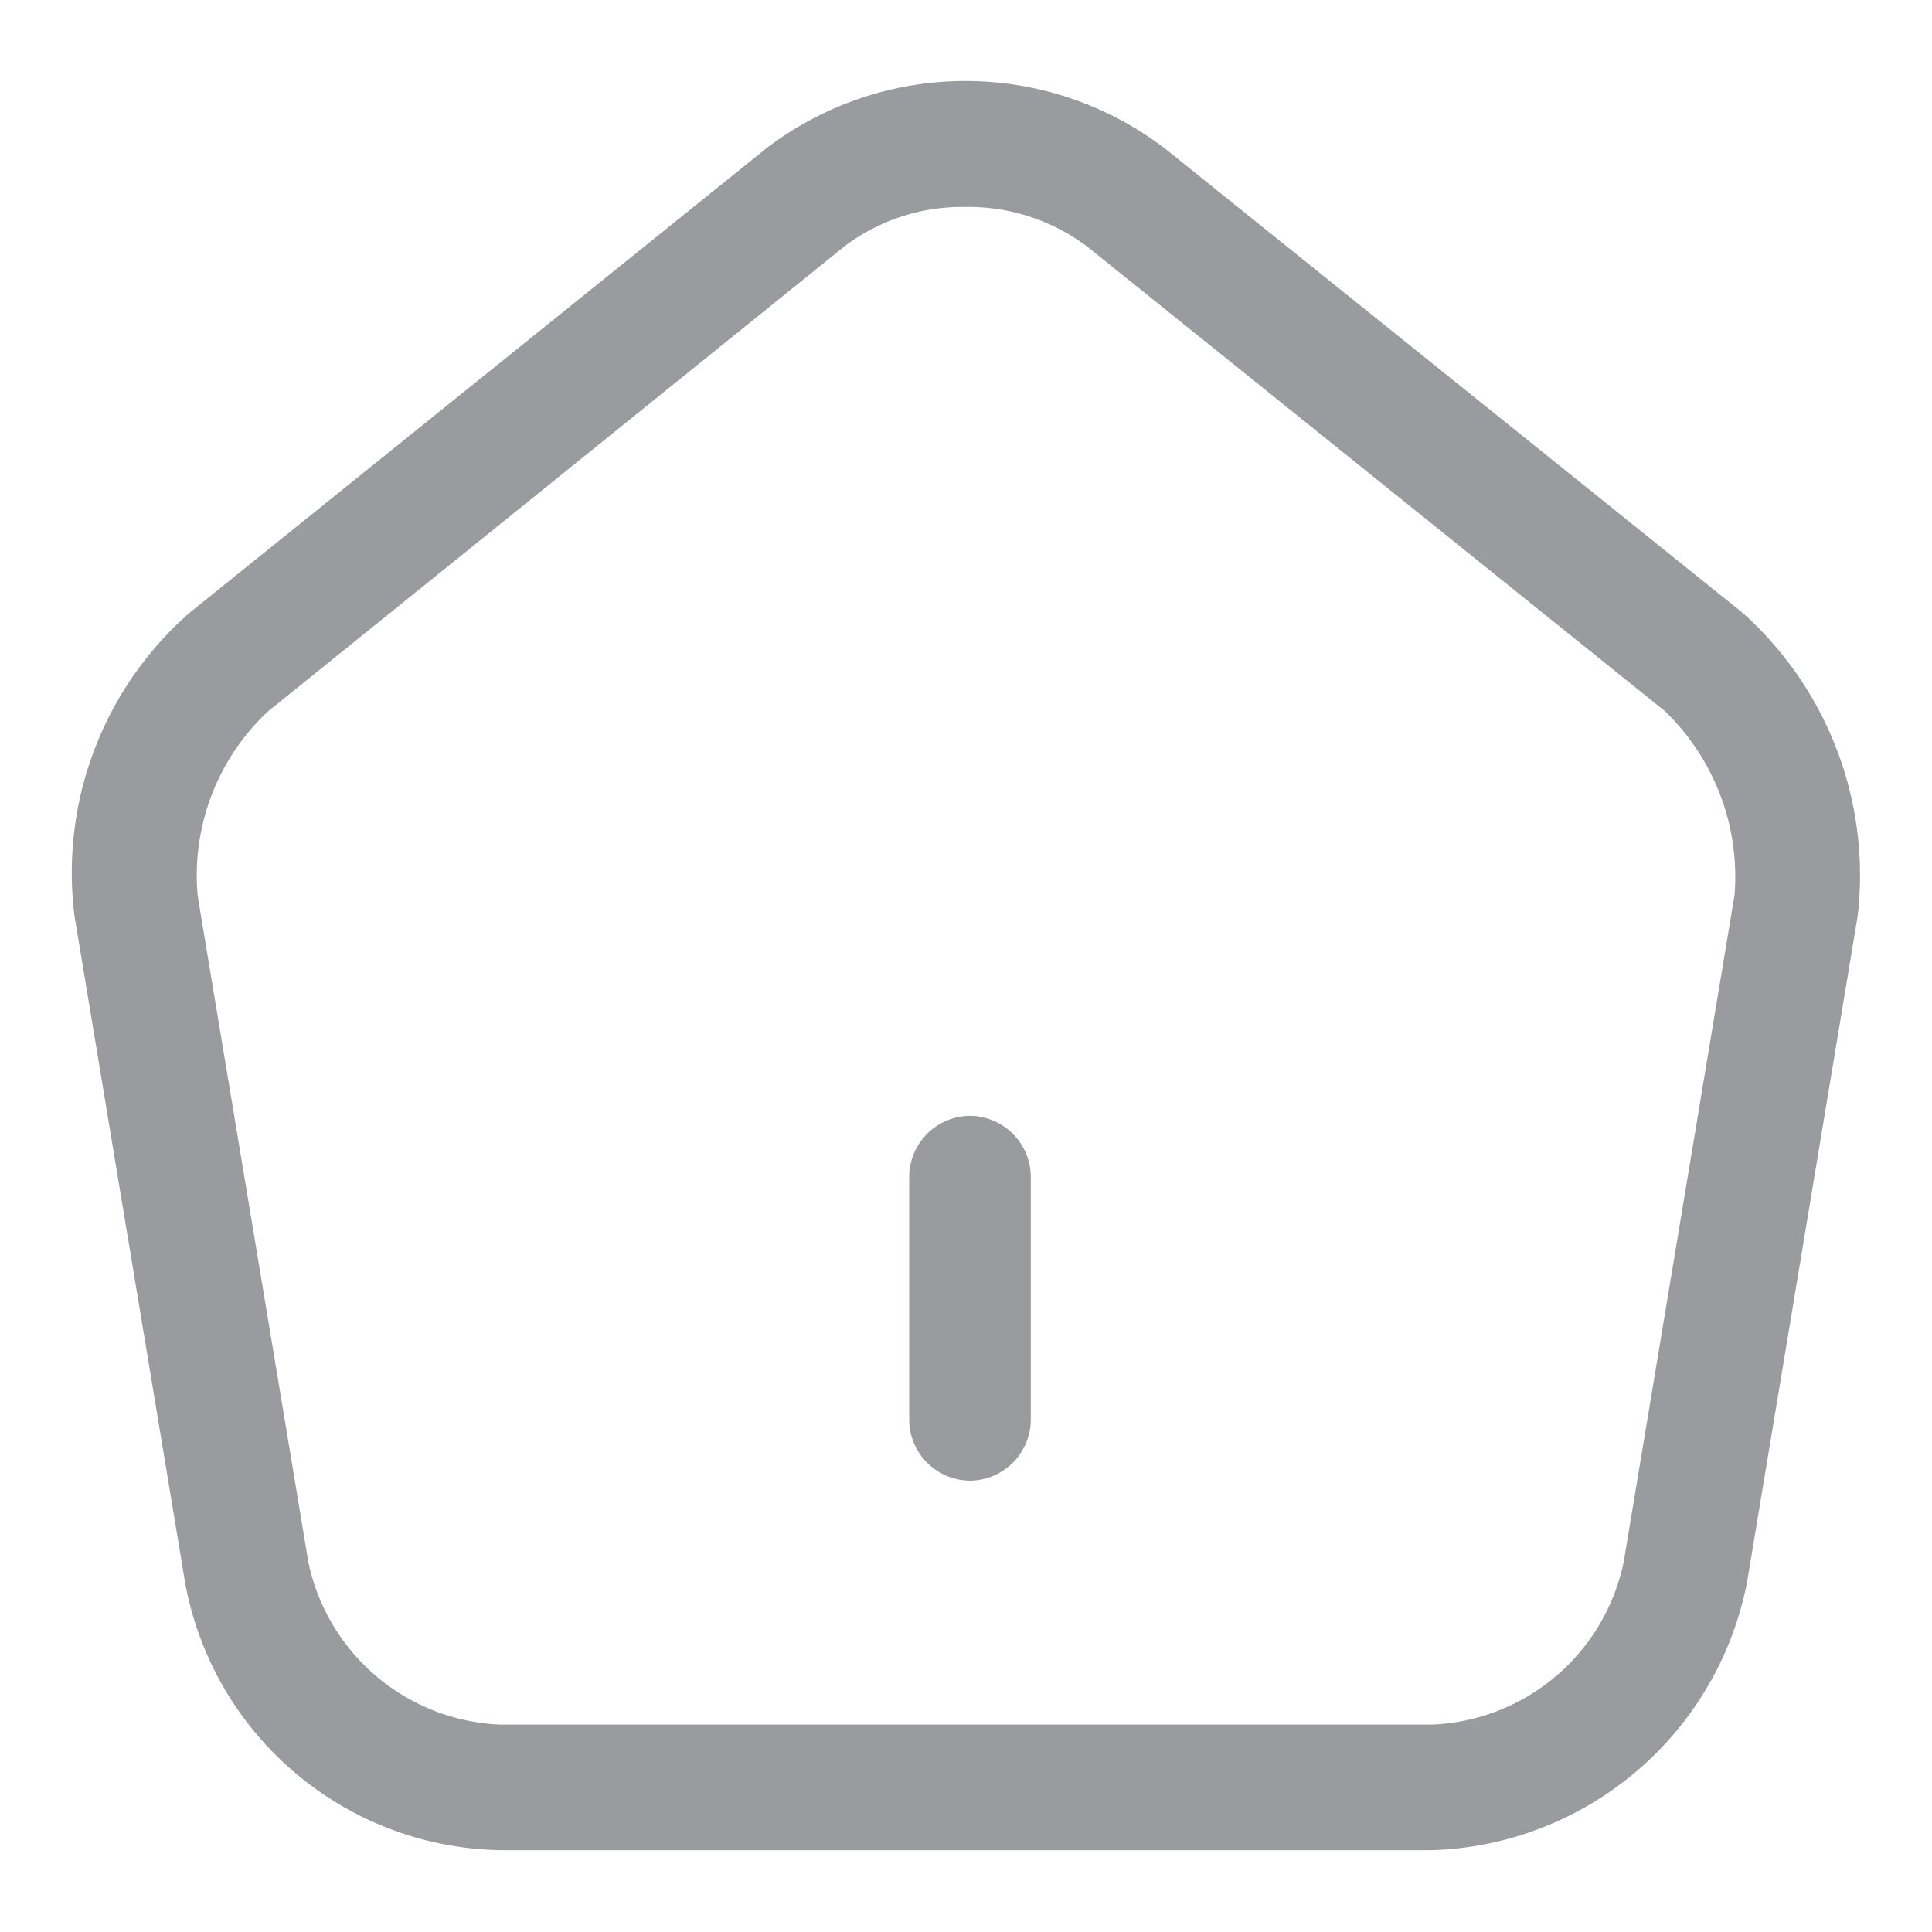 <svg id="home_outline" data-name="home/outline" xmlns="http://www.w3.org/2000/svg" width="34" height="34" viewBox="0 0 34 34">
  <g id="vuesax_outline_home" data-name="vuesax/outline/home">
    <g id="home">
      <path id="Vector" d="M1.07,6.42A1.078,1.078,0,0,1,0,5.35V1.07A1.078,1.078,0,0,1,1.07,0,1.078,1.078,0,0,1,2.14,1.07V5.35A1.078,1.078,0,0,1,1.07,6.42Z" transform="translate(16 19.637)" fill="#999b9e"/>
      <path id="Vector-2" data-name="Vector" d="M23.961,31.135H7.552a5.742,5.742,0,0,1-5.538-4.7L.066,14.695A6.084,6.084,0,0,1,2.087,9.362L12.24,1.186a5.777,5.777,0,0,1,7.032.015L29.425,9.362a6.2,6.2,0,0,1,2.022,5.333L29.5,26.421A5.835,5.835,0,0,1,23.961,31.135ZM15.742,2.217a3.435,3.435,0,0,0-2.124.692L3.465,11.1a3.953,3.953,0,0,0-1.231,3.241L4.182,26.067a3.6,3.6,0,0,0,3.37,2.858H23.961a3.594,3.594,0,0,0,3.37-2.873l1.949-11.726a4.047,4.047,0,0,0-1.231-3.241L17.9,2.924A3.471,3.471,0,0,0,15.742,2.217Z" transform="translate(1.245 1.425)" fill="#999b9e"/>
      <path id="Vector-3" data-name="Vector" d="M0,0H34V34H0Z" fill="#999b9e" opacity="0"/>
    </g>
  </g>
</svg>
